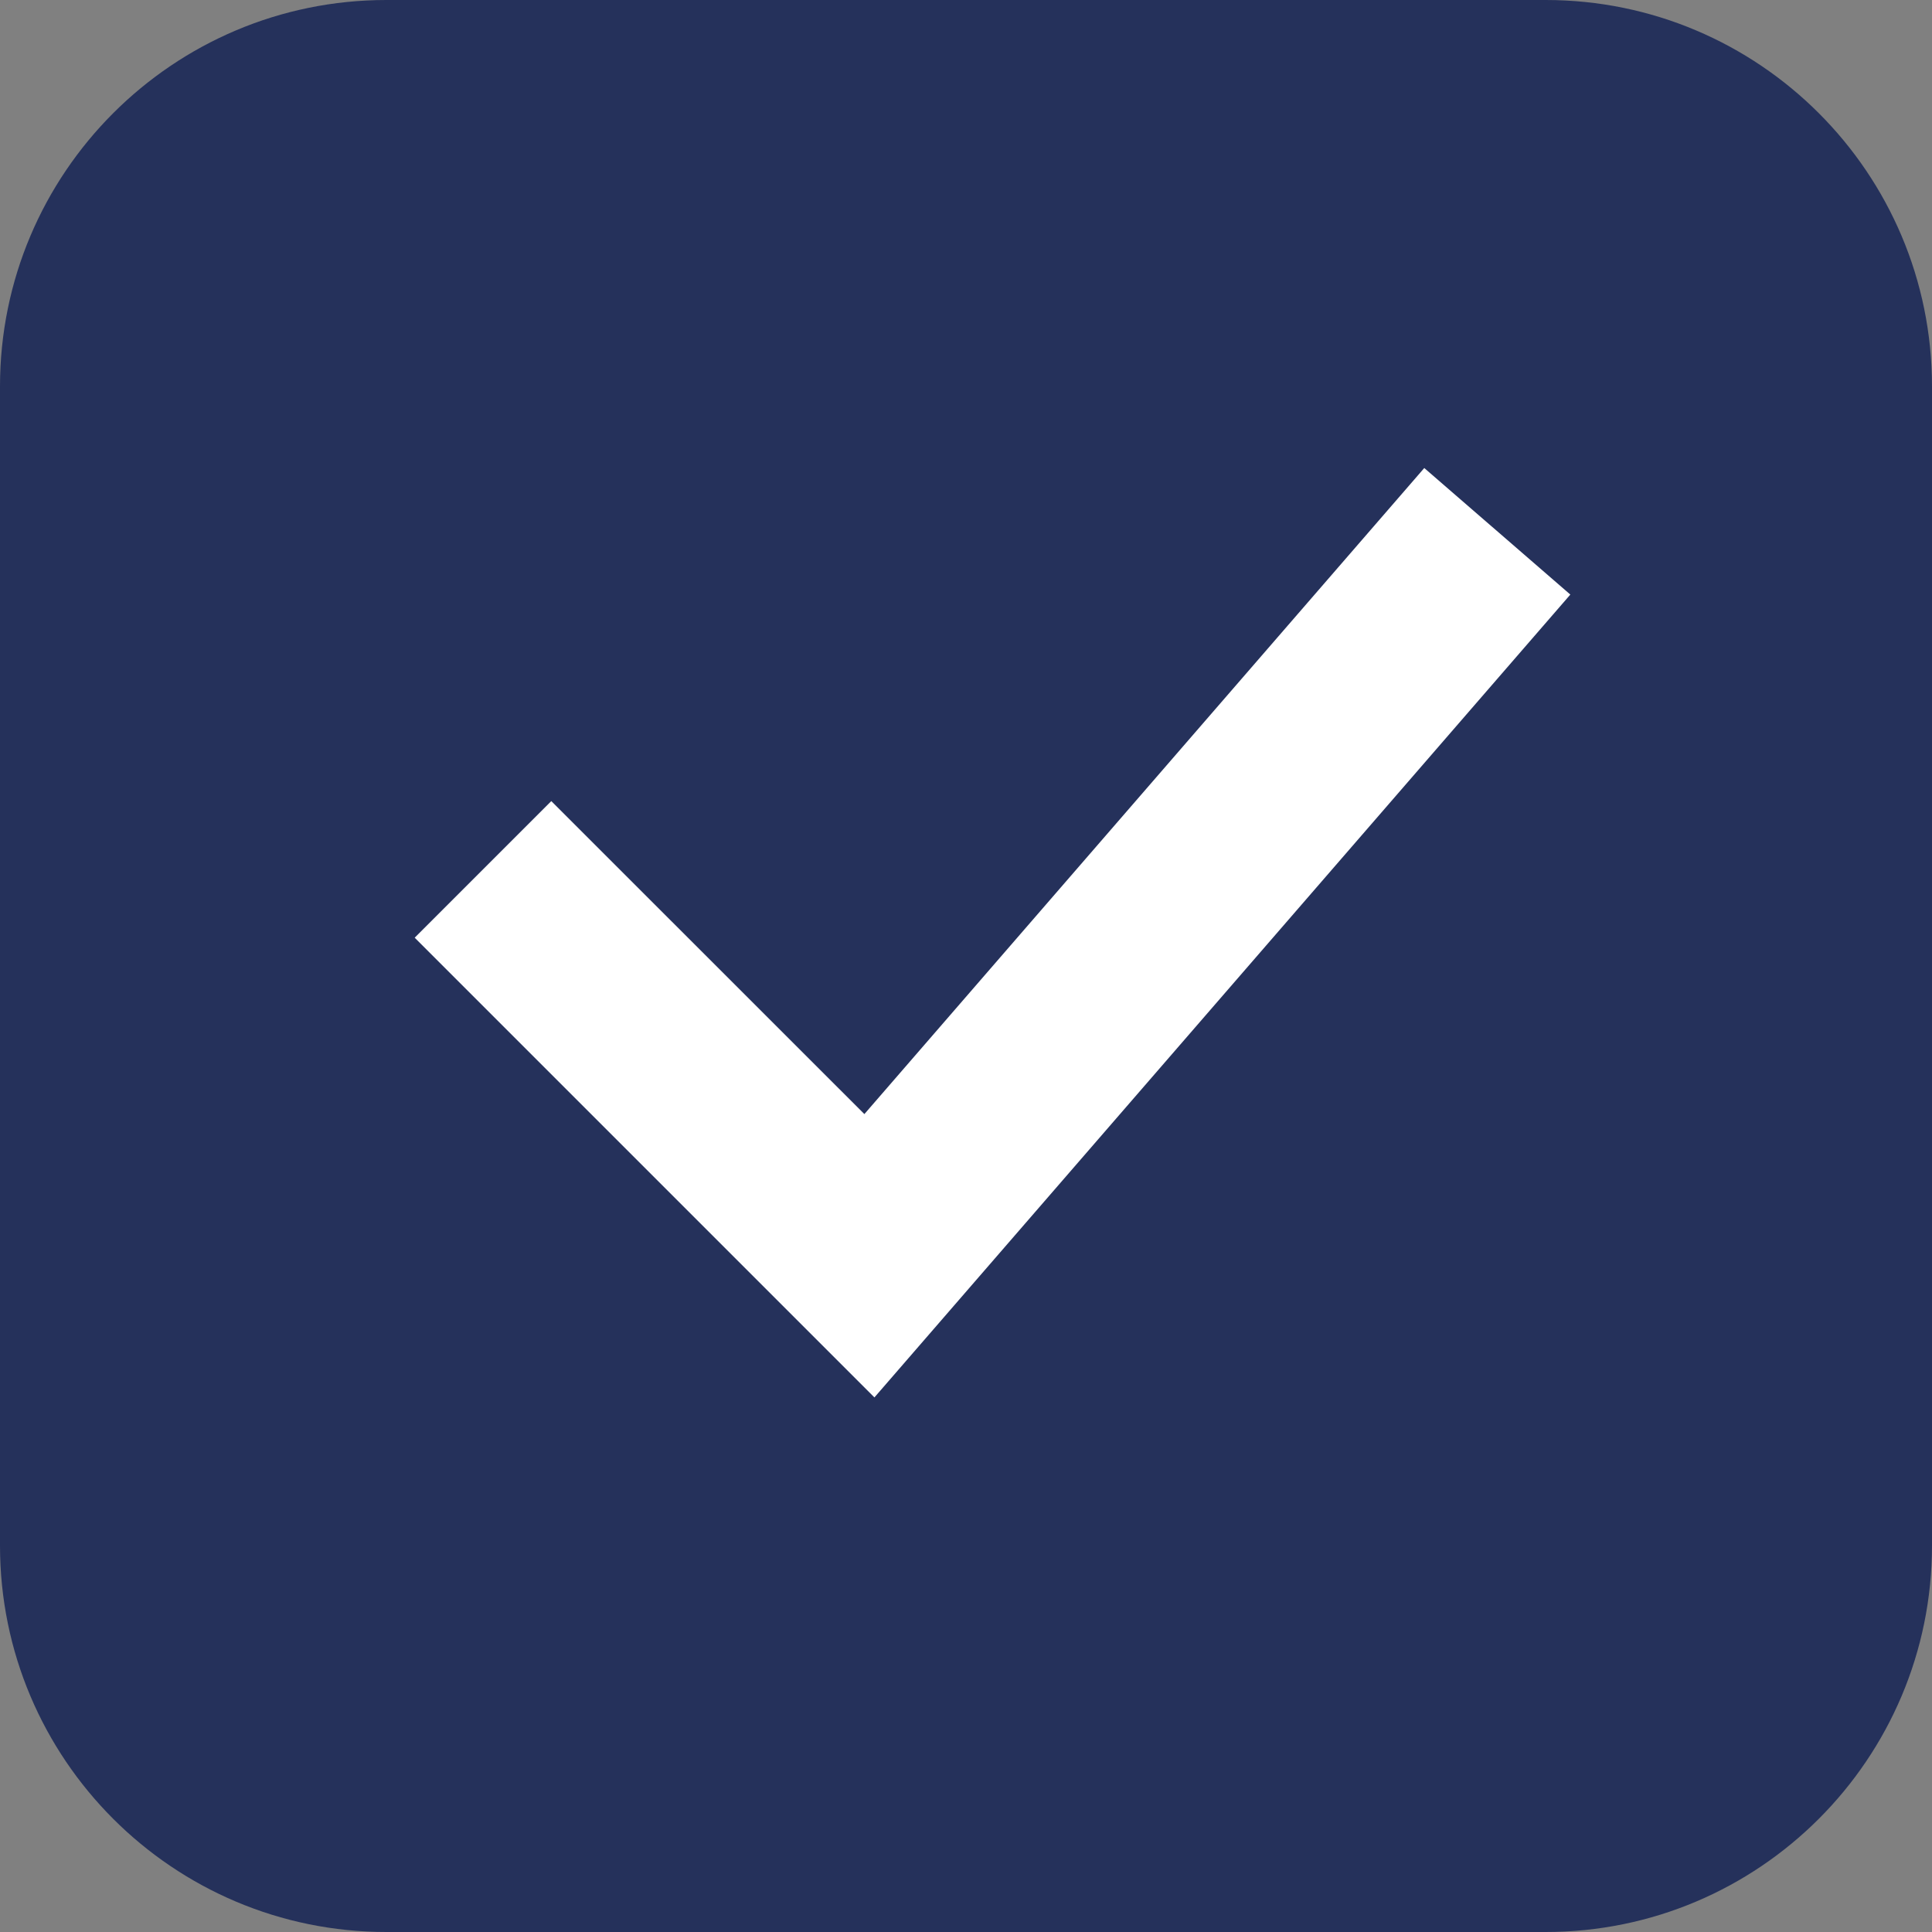 <svg width="20" height="20" viewBox="0 0 20 20" fill="none" xmlns="http://www.w3.org/2000/svg">
<rect x="0" y="0" width="20" height="20" fill="#808080" stroke="none"/>
<path d="M0 4C0 1.791 1.791 0 4 0H16C18.209 0 20 1.791 20 4V16C20 18.209 18.209 20 16 20H4C1.791 20 0 18.209 0 16V4Z" fill="#25315B"/>
<path fill-rule="evenodd" clip-rule="evenodd" d="M16.256 6.155L9.052 14.466L4.293 9.707L5.707 8.293L8.948 11.533L14.744 4.845L16.256 6.155Z" fill="white"/>
</svg>
